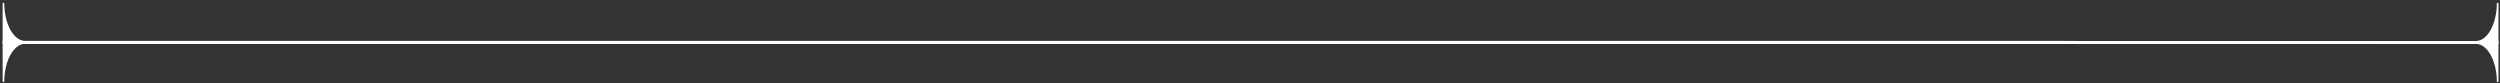 <svg width="601" height="20" viewBox="0 0 601 20" fill="none" xmlns="http://www.w3.org/2000/svg">
<rect x="0" y="0" width="601" height="20" fill="#333333" stroke="none"/>
<path fill-rule="evenodd" clip-rule="evenodd" d="M0.633 19.682L0.633 9.837L600.633 9.851L600.633 19.695L600.245 19.695C600.245 14.647 597.989 10.554 595.206 10.554L6.059 10.54C3.276 10.54 1.02 14.633 1.02 19.682L0.633 19.682Z" fill="white"/>
<path fill-rule="evenodd" clip-rule="evenodd" d="M0.633 10.54L0.633 0.695L1.02 0.695C1.02 5.744 3.276 9.837 6.059 9.837L595.206 9.851C597.989 9.851 600.245 5.758 600.245 0.709L600.633 0.709L600.633 10.554L0.633 10.54Z" fill="white"/>
</svg>
